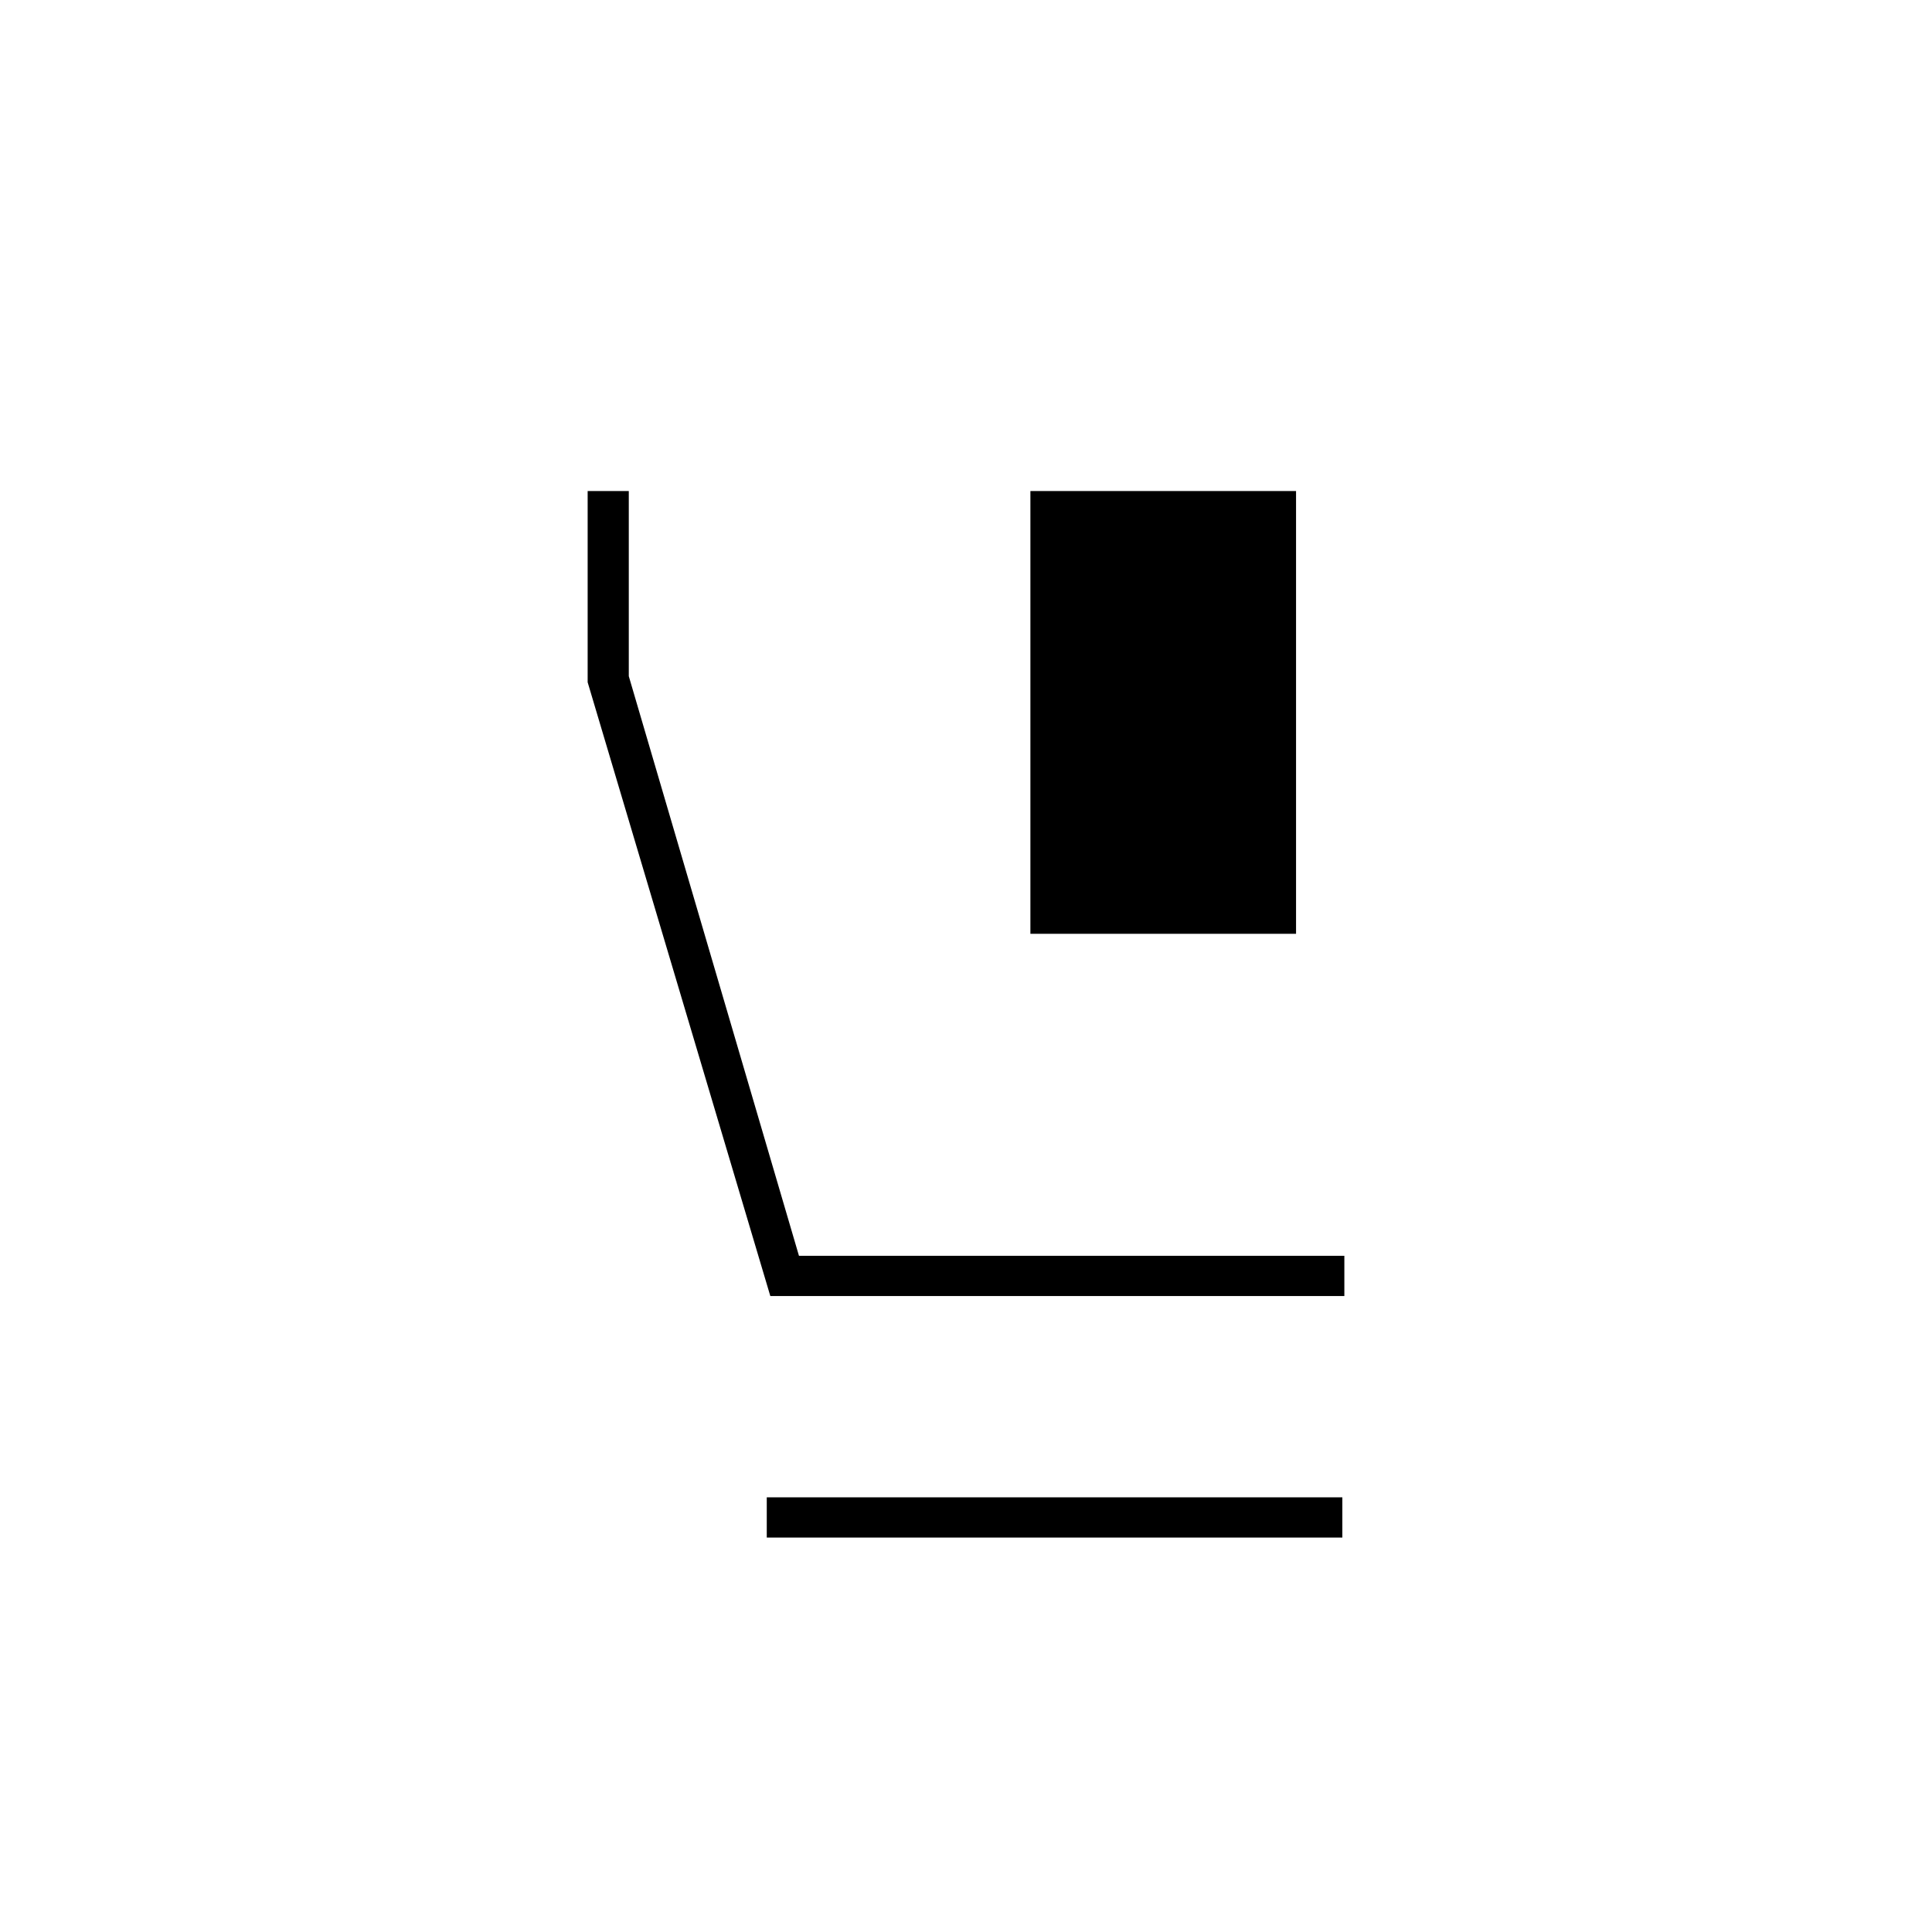 <svg xmlns="http://www.w3.org/2000/svg" height="20" viewBox="0 -960 960 960" width="20"><path d="M512-496v-220h132v220H512Zm156 180H382.769L292-621v-95h20.444v92L397-336h271v20ZM381-196v-20h286v20H381Z"/></svg>